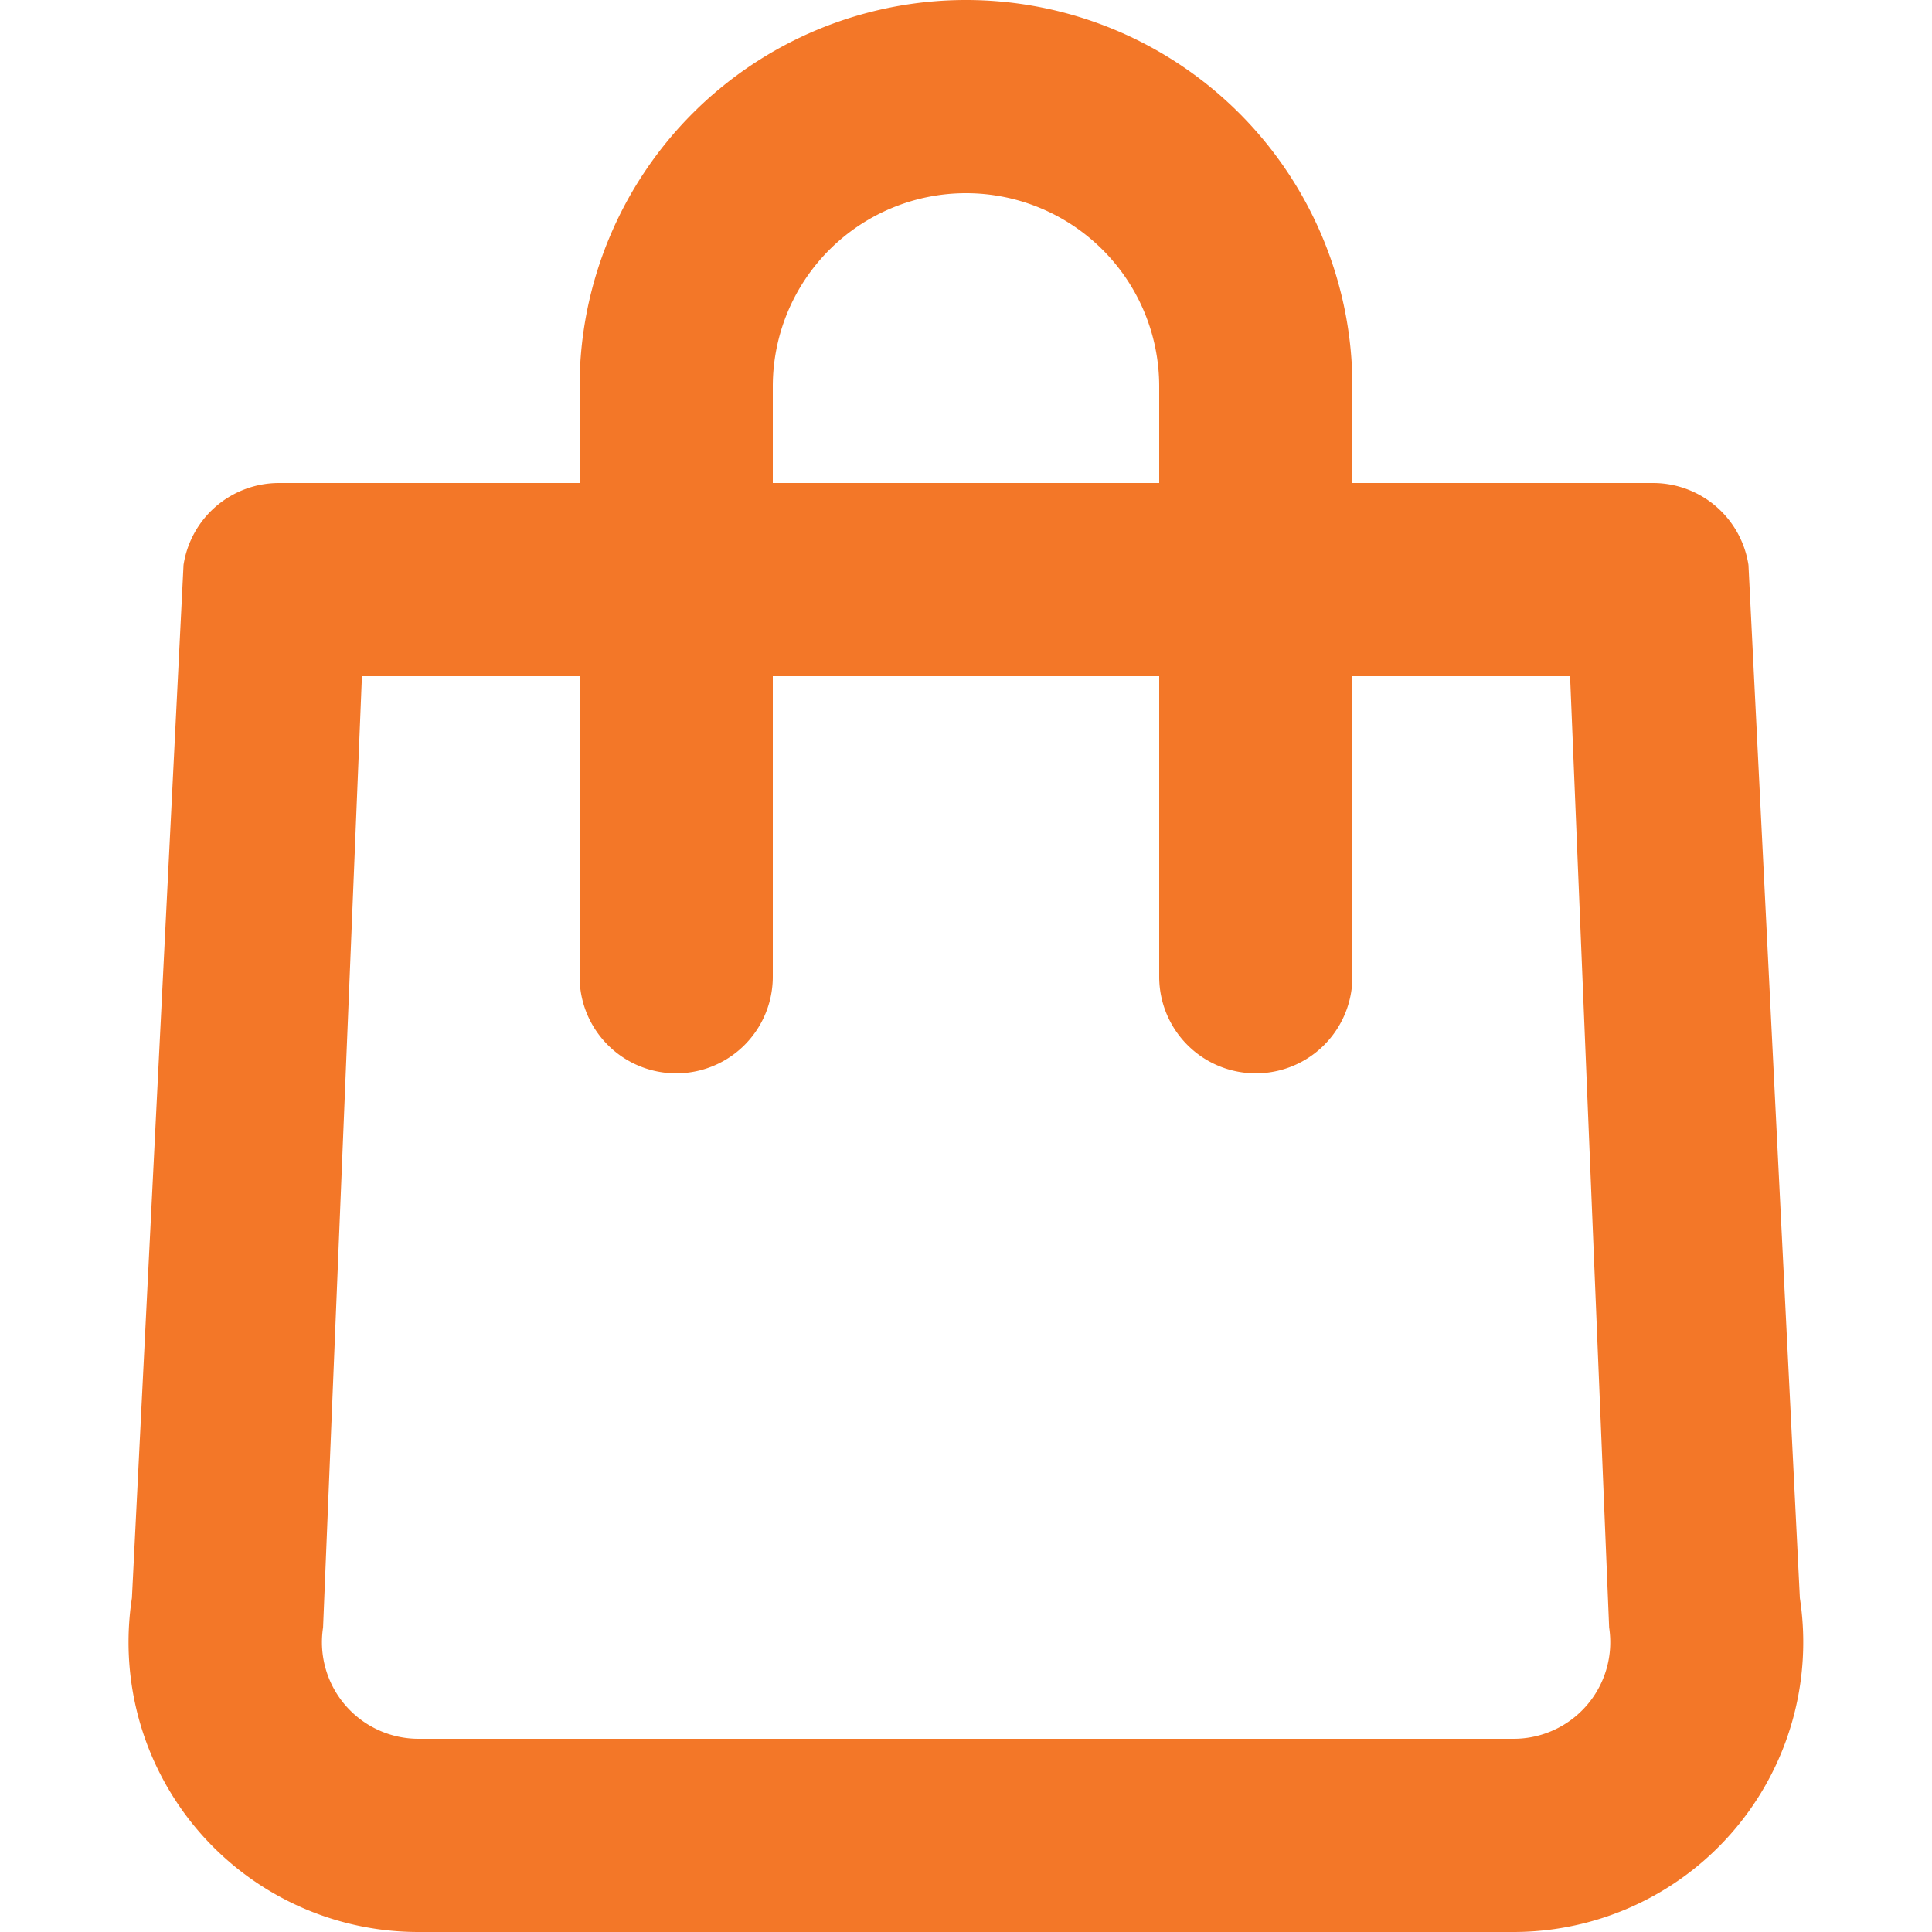 <svg xmlns="http://www.w3.org/2000/svg" xmlns:xlink="http://www.w3.org/1999/xlink" width="18" height="18" viewBox="0 0 18 18">
  <defs>
    <clipPath id="clip-path">
      <rect id="Rectangle_2023" data-name="Rectangle 2023" width="18" height="18" transform="translate(30.963 1.216)" fill="#f37728"/>
    </clipPath>
  </defs>
  <g id="Mask_Group_3534" data-name="Mask Group 3534" transform="translate(-30.963 -1.216)" clip-path="url(#clip-path)">
    <path id="_7693936_buy_package_store_shopping_bag_icon" data-name="7693936_buy_package_store_shopping_bag_icon" d="M10.8,3.6A1.8,1.8,0,0,0,9,5.4v.9h3.6V5.4A1.8,1.8,0,0,0,10.8,3.6Zm3.6,2.7V5.4a3.6,3.6,0,0,0-7.2,0v.9H4.4a.9.9,0,0,0-.89.763l-.481,9.626A2.7,2.7,0,0,0,5.7,19.8H15.9a2.7,2.7,0,0,0,2.669-3.111L18.09,7.063A.9.9,0,0,0,17.2,6.3ZM12.6,8.1v2.8a.9.9,0,0,0,1.8,0V8.1h2.028l.364,8.863A.9.9,0,0,1,15.9,18H5.7a.9.9,0,0,1-.89-1.037L5.172,8.1H7.2v2.8a.9.9,0,0,0,1.8,0V8.1Z" transform="translate(29.163 -0.584)" fill="#f37728" fill-rule="evenodd"/>
  </g>
</svg>
